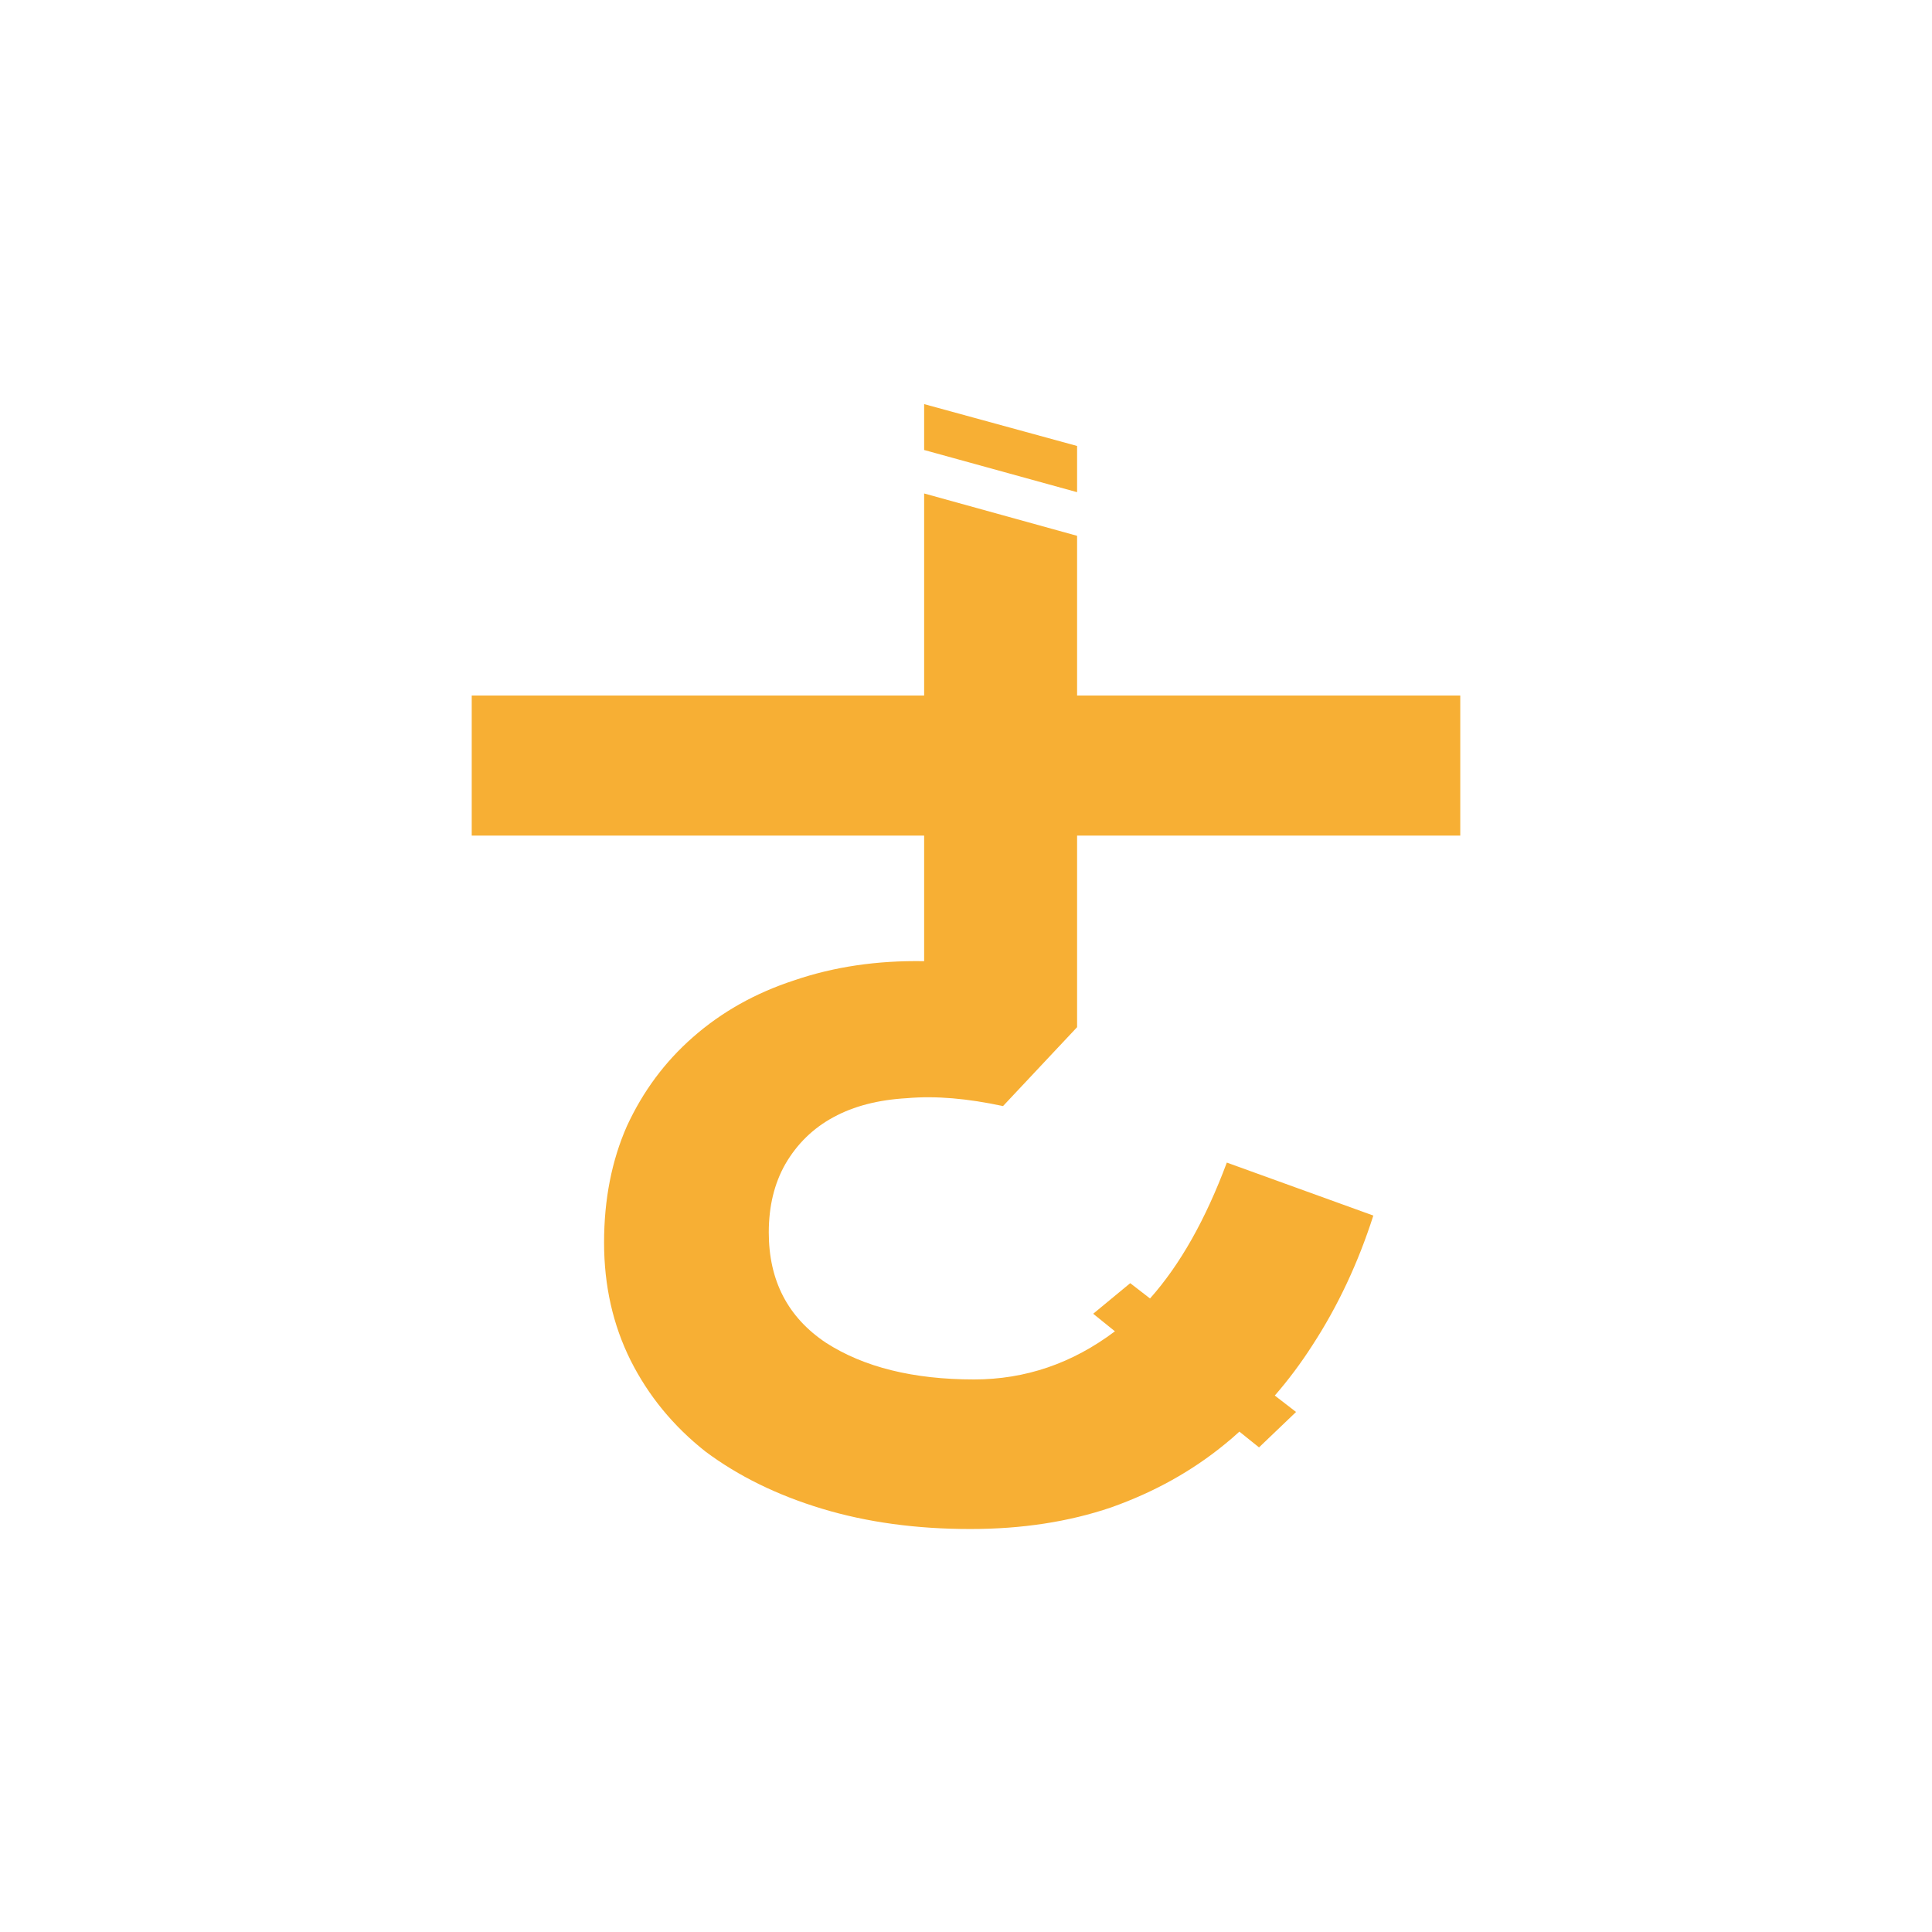<svg version="1.2" xmlns="http://www.w3.org/2000/svg" viewBox="0 0 1200 1200" width="1200" height="1200">
	<title>img-svg</title>
	<style>
		.s0 { fill: #f7af34 } 
	</style>
	<path id="hac" fill-rule="evenodd" class="s0" d="m669 638l-46 49c-22-4.7-41.8-6.5-59.7-4.9q-26.7 1.5-45.6 11.8-18.9 10.2-29.9 29.1-10.3 18.1-10.3 42.5 0 44.8 35.5 68.5 35.4 22.8 92 22.8 47.8 0 87.5-29.9l-13.5-10.9 23-19 12.3 9.5c18.8-21.1 34.6-49.3 47.7-84.4l91 32.9c-9.4 29.4-22.1 56.4-37.8 80.5q-10.7 16.7-23.4 31.3l13.2 10.2-23 22-12.2-9.8q-4.3 4-8.9 7.7-30.7 25.2-70.8 39.4-39.4 13.4-87.4 13.4-50.4 0-92.1-12.6-41.7-12.6-72.4-35.5-29.9-23.6-46.5-56.6-16.5-33.1-16.5-73.2 0-40.2 14.2-72.4 14.9-32.3 40.9-55.1 26.8-23.6 63-35.4c24.6-8.4 51.3-12.4 80.7-11.9v-78h-281v-87h281v-125.5l95 26.3v99.2h238v87h-238zm-95-387l95 26v28.7l-95-26.2z"/>
</svg>